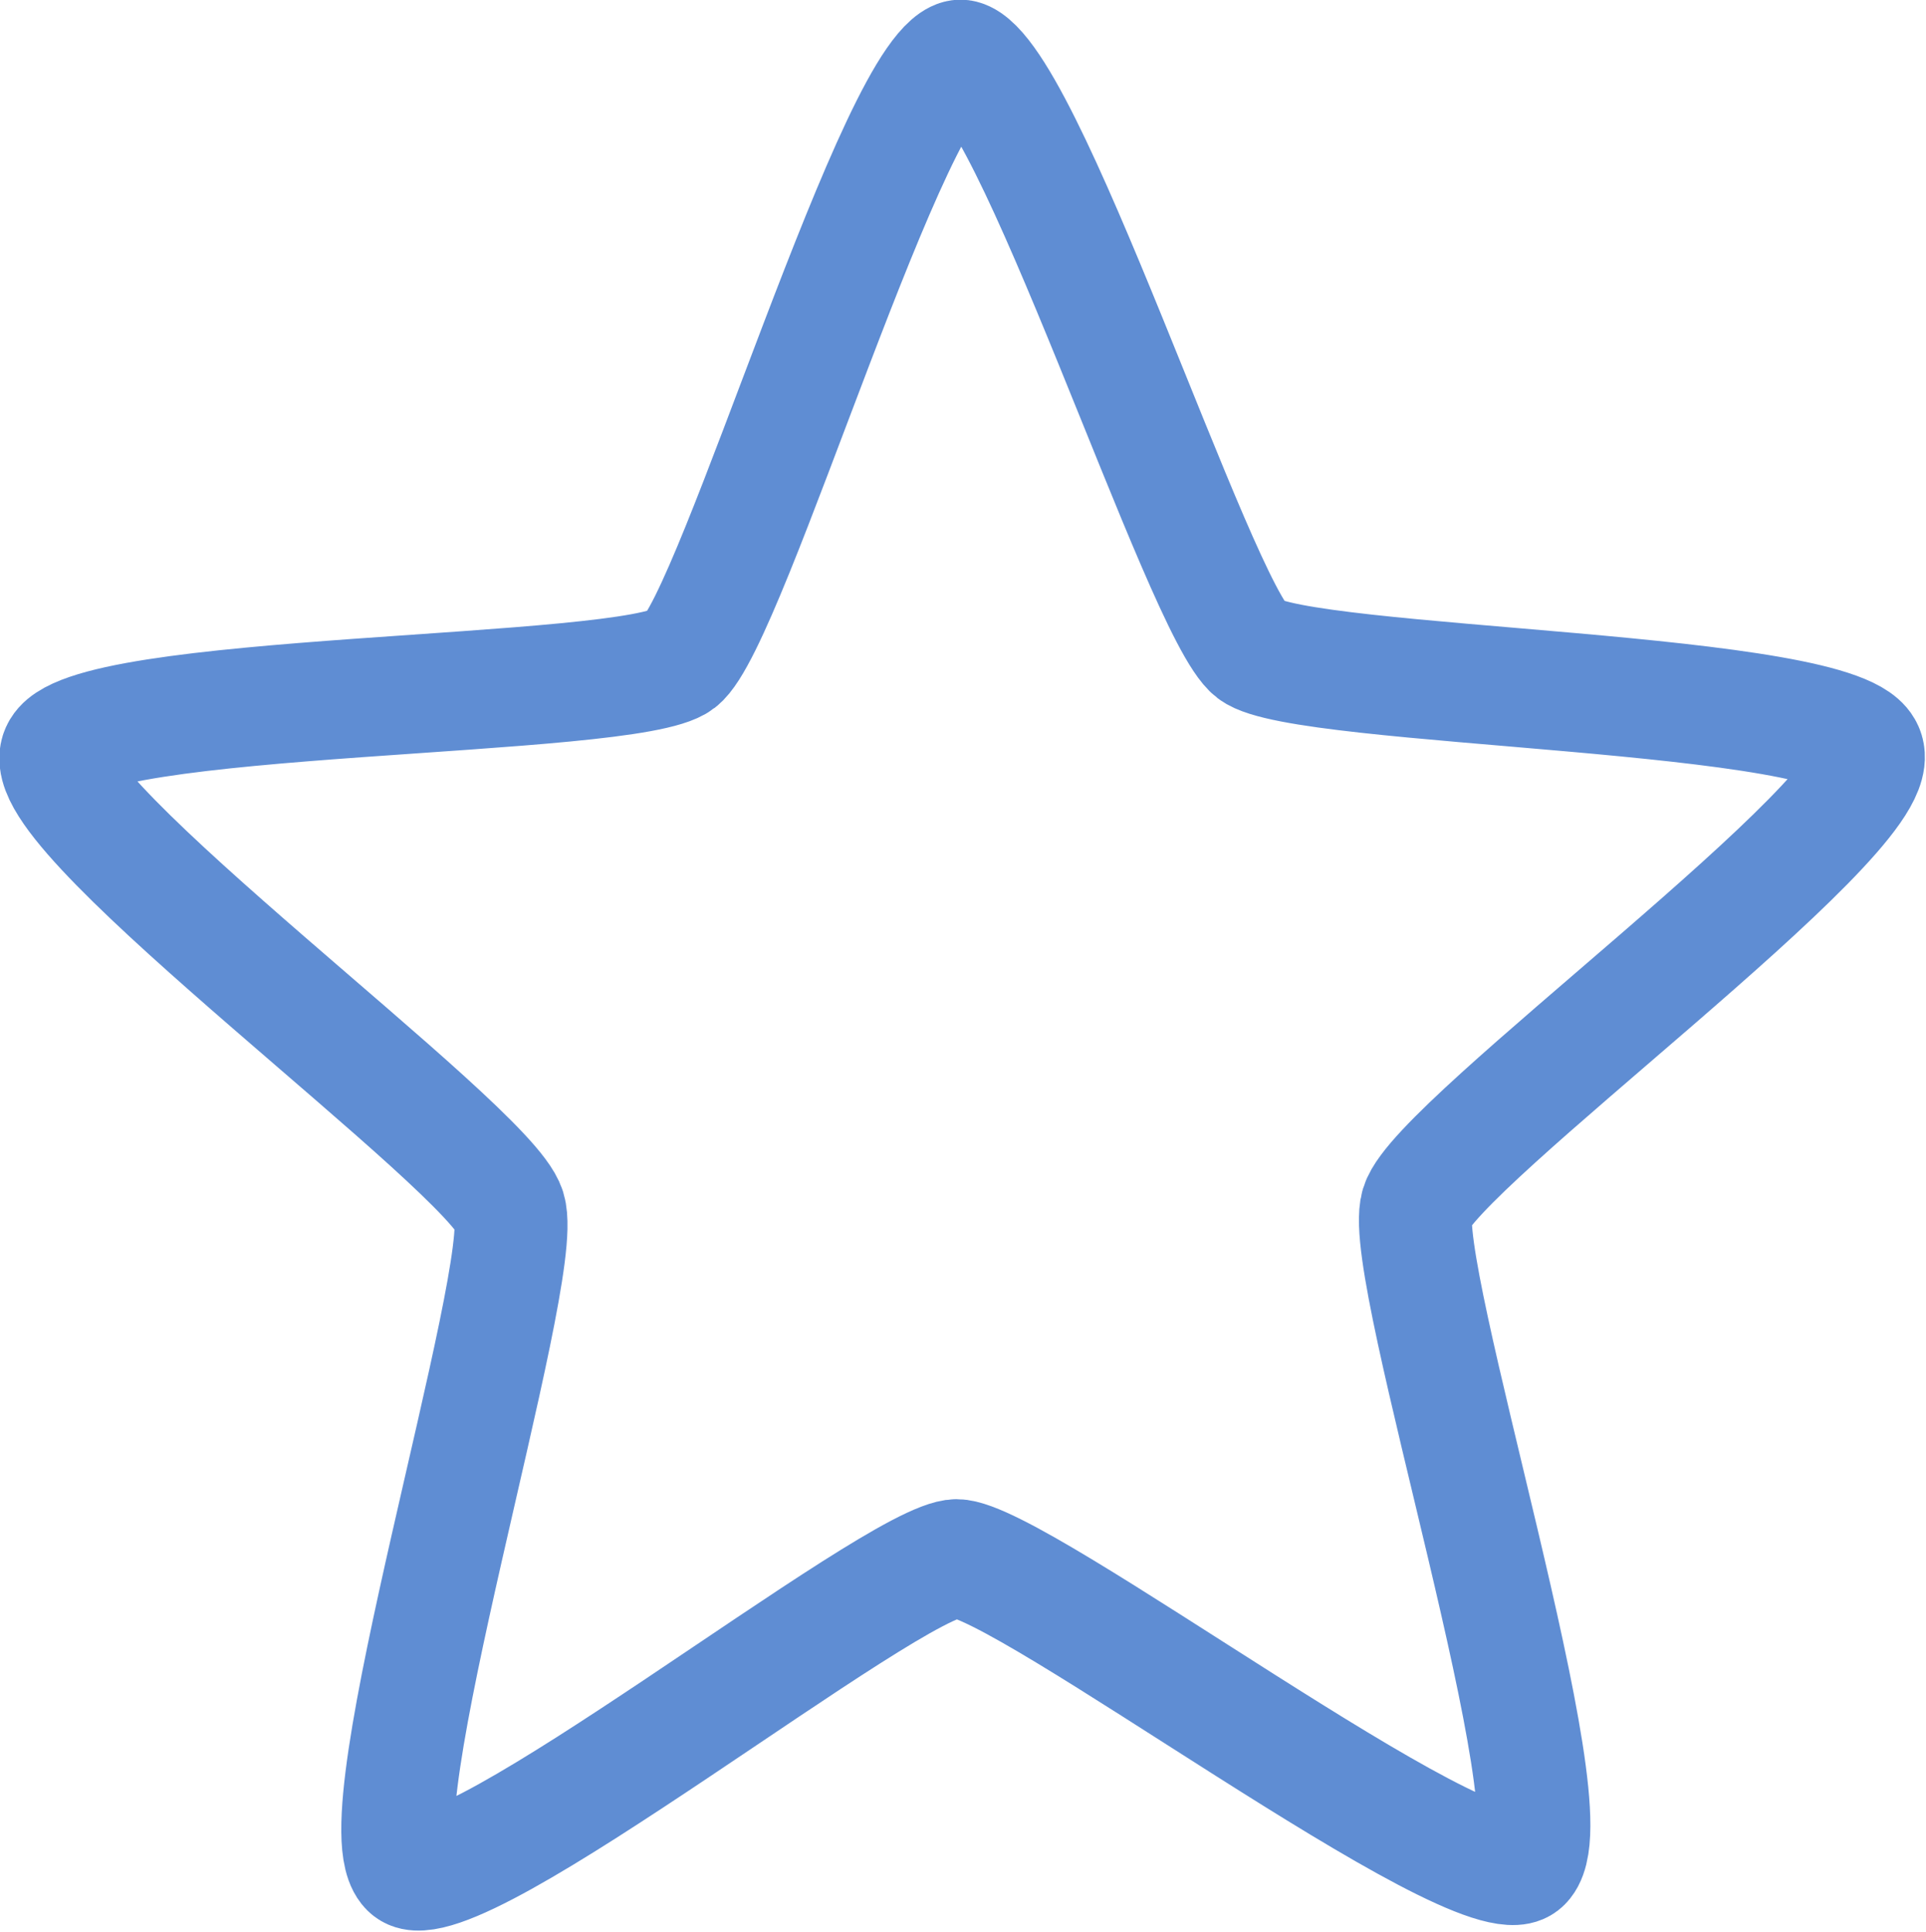 <?xml version="1.0" encoding="UTF-8" standalone="no"?>
<!-- Created with Inkscape (http://www.inkscape.org/) -->

<svg
   xmlns:dc="http://purl.org/dc/elements/1.1/"
   xmlns:cc="http://creativecommons.org/ns#"
   xmlns:rdf="http://www.w3.org/1999/02/22-rdf-syntax-ns#"
   xmlns:svg="http://www.w3.org/2000/svg"
   xmlns="http://www.w3.org/2000/svg"
   xmlns:sodipodi="http://sodipodi.sourceforge.net/DTD/sodipodi-0.dtd"
   xmlns:inkscape="http://www.inkscape.org/namespaces/inkscape"
   width="99.85mm"
   height="100.153mm"
   viewBox="0 0 99.85 100.153"
   version="1.1"
   id="svg8"
   inkscape:version="0.92.3 (2405546, 2018-03-11)"
   sodipodi:docname="emptystar.svg">
  <defs
     id="defs2" />
  <sodipodi:namedview
     id="base"
     pagecolor="#ffffff"
     bordercolor="#666666"
     borderopacity="1.0"
     inkscape:pageopacity="0.0"
     inkscape:pageshadow="2"
     inkscape:zoom="0.98994949"
     inkscape:cx="256.1329"
     inkscape:cy="153.82104"
     inkscape:document-units="mm"
     inkscape:current-layer="layer2"
     showgrid="false"
     inkscape:window-width="1920"
     inkscape:window-height="1001"
     inkscape:window-x="-9"
     inkscape:window-y="-9"
     inkscape:window-maximized="1"
     fit-margin-top="0"
     fit-margin-left="0"
     fit-margin-right="0"
     fit-margin-bottom="0" />
  <g
     inkscape:label="Layer 1"
     inkscape:groupmode="layer"
     id="layer1"
     style="display:none"
     transform="translate(-22.007,-27.642)">
    <path
       sodipodi:type="star"
       style="opacity:0.97;fill:#5f8dd3;fill-opacity:1;stroke:#5f8dd3;stroke-width:5;stroke-linecap:round;stroke-linejoin:round;stroke-miterlimit:4;stroke-dasharray:none;stroke-dashoffset:0;stroke-opacity:1;paint-order:normal"
       id="path823"
       sodipodi:sides="5"
       sodipodi:cx="79.379051"
       sodipodi:cy="113.11856"
       sodipodi:r1="42.147308"
       sodipodi:r2="21.073654"
       sodipodi:arg1="-2.8797933"
       sodipodi:arg2="-2.2514747"
       inkscape:flatsided="false"
       inkscape:rounded="0.1"
       inkscape:randomized="0.008"
       d="m 38.526,102.532 c 0.729,-2.705 25.259,-3.677 27.418,-5.46 2.159,-1.783 8.155,-25.804 10.955,-25.948 2.8,-0.145 11.843,22.651 14.196,24.163 2.353,1.512 26.546,0.209 27.523,2.833 0.977,2.624 -18.195,17.47 -18.898,20.169 -0.703,2.7 8.458,25.571 6.275,27.337 -2.183,1.766 -23.012,-11.586 -25.817,-11.422 -2.805,0.164 -21.248,15.88 -23.581,14.348 -2.333,-1.532 4.03,-25.299 3.012,-27.913 -1.018,-2.614 -21.812,-15.402 -21.083,-18.107 z"
       inkscape:transform-center-x="-0.013977318"
       inkscape:transform-center-y="-4.9649737"
       transform="matrix(1.169,0.067,-0.064,1.229,-13.542,-61.861)"
       inkscape:export-xdpi="32.462299"
       inkscape:export-ydpi="32.462299" />
  </g>
  <g
     inkscape:groupmode="layer"
     id="layer2"
     inkscape:label="Layer 2"
     style="display:inline"
     transform="translate(-22.007,-27.642)">
    <path
       sodipodi:type="star"
       style="opacity:1;fill:none;fill-opacity:1;stroke:#5f8dd3;stroke-width:5;stroke-linecap:round;stroke-linejoin:round;stroke-miterlimit:4;stroke-dasharray:none;stroke-dashoffset:0;stroke-opacity:1;paint-order:normal"
       id="path823-3"
       sodipodi:sides="5"
       sodipodi:cx="79.379051"
       sodipodi:cy="113.11856"
       sodipodi:r1="42.147308"
       sodipodi:r2="21.073654"
       sodipodi:arg1="-2.8797933"
       sodipodi:arg2="-2.2514747"
       inkscape:flatsided="false"
       inkscape:rounded="0.1"
       inkscape:randomized="0.008"
       d="m 38.526,102.532 c 0.729,-2.705 25.259,-3.677 27.418,-5.46 2.159,-1.783 8.155,-25.804 10.955,-25.948 2.8,-0.145 11.843,22.651 14.196,24.163 2.353,1.512 26.546,0.209 27.523,2.833 0.977,2.624 -18.195,17.47 -18.898,20.169 -0.703,2.7 8.458,25.571 6.275,27.337 -2.183,1.766 -23.012,-11.586 -25.817,-11.422 -2.805,0.164 -21.248,15.88 -23.581,14.348 -2.333,-1.532 4.03,-25.299 3.012,-27.913 -1.018,-2.614 -21.812,-15.402 -21.083,-18.107 z"
       inkscape:transform-center-x="-0.013972651"
       inkscape:transform-center-y="-4.9649757"
       transform="matrix(1.169,0.067,-0.064,1.229,-13.542,-61.861)"
       inkscape:export-xdpi="32.462299"
       inkscape:export-ydpi="32.462299" />
  </g>
</svg>
